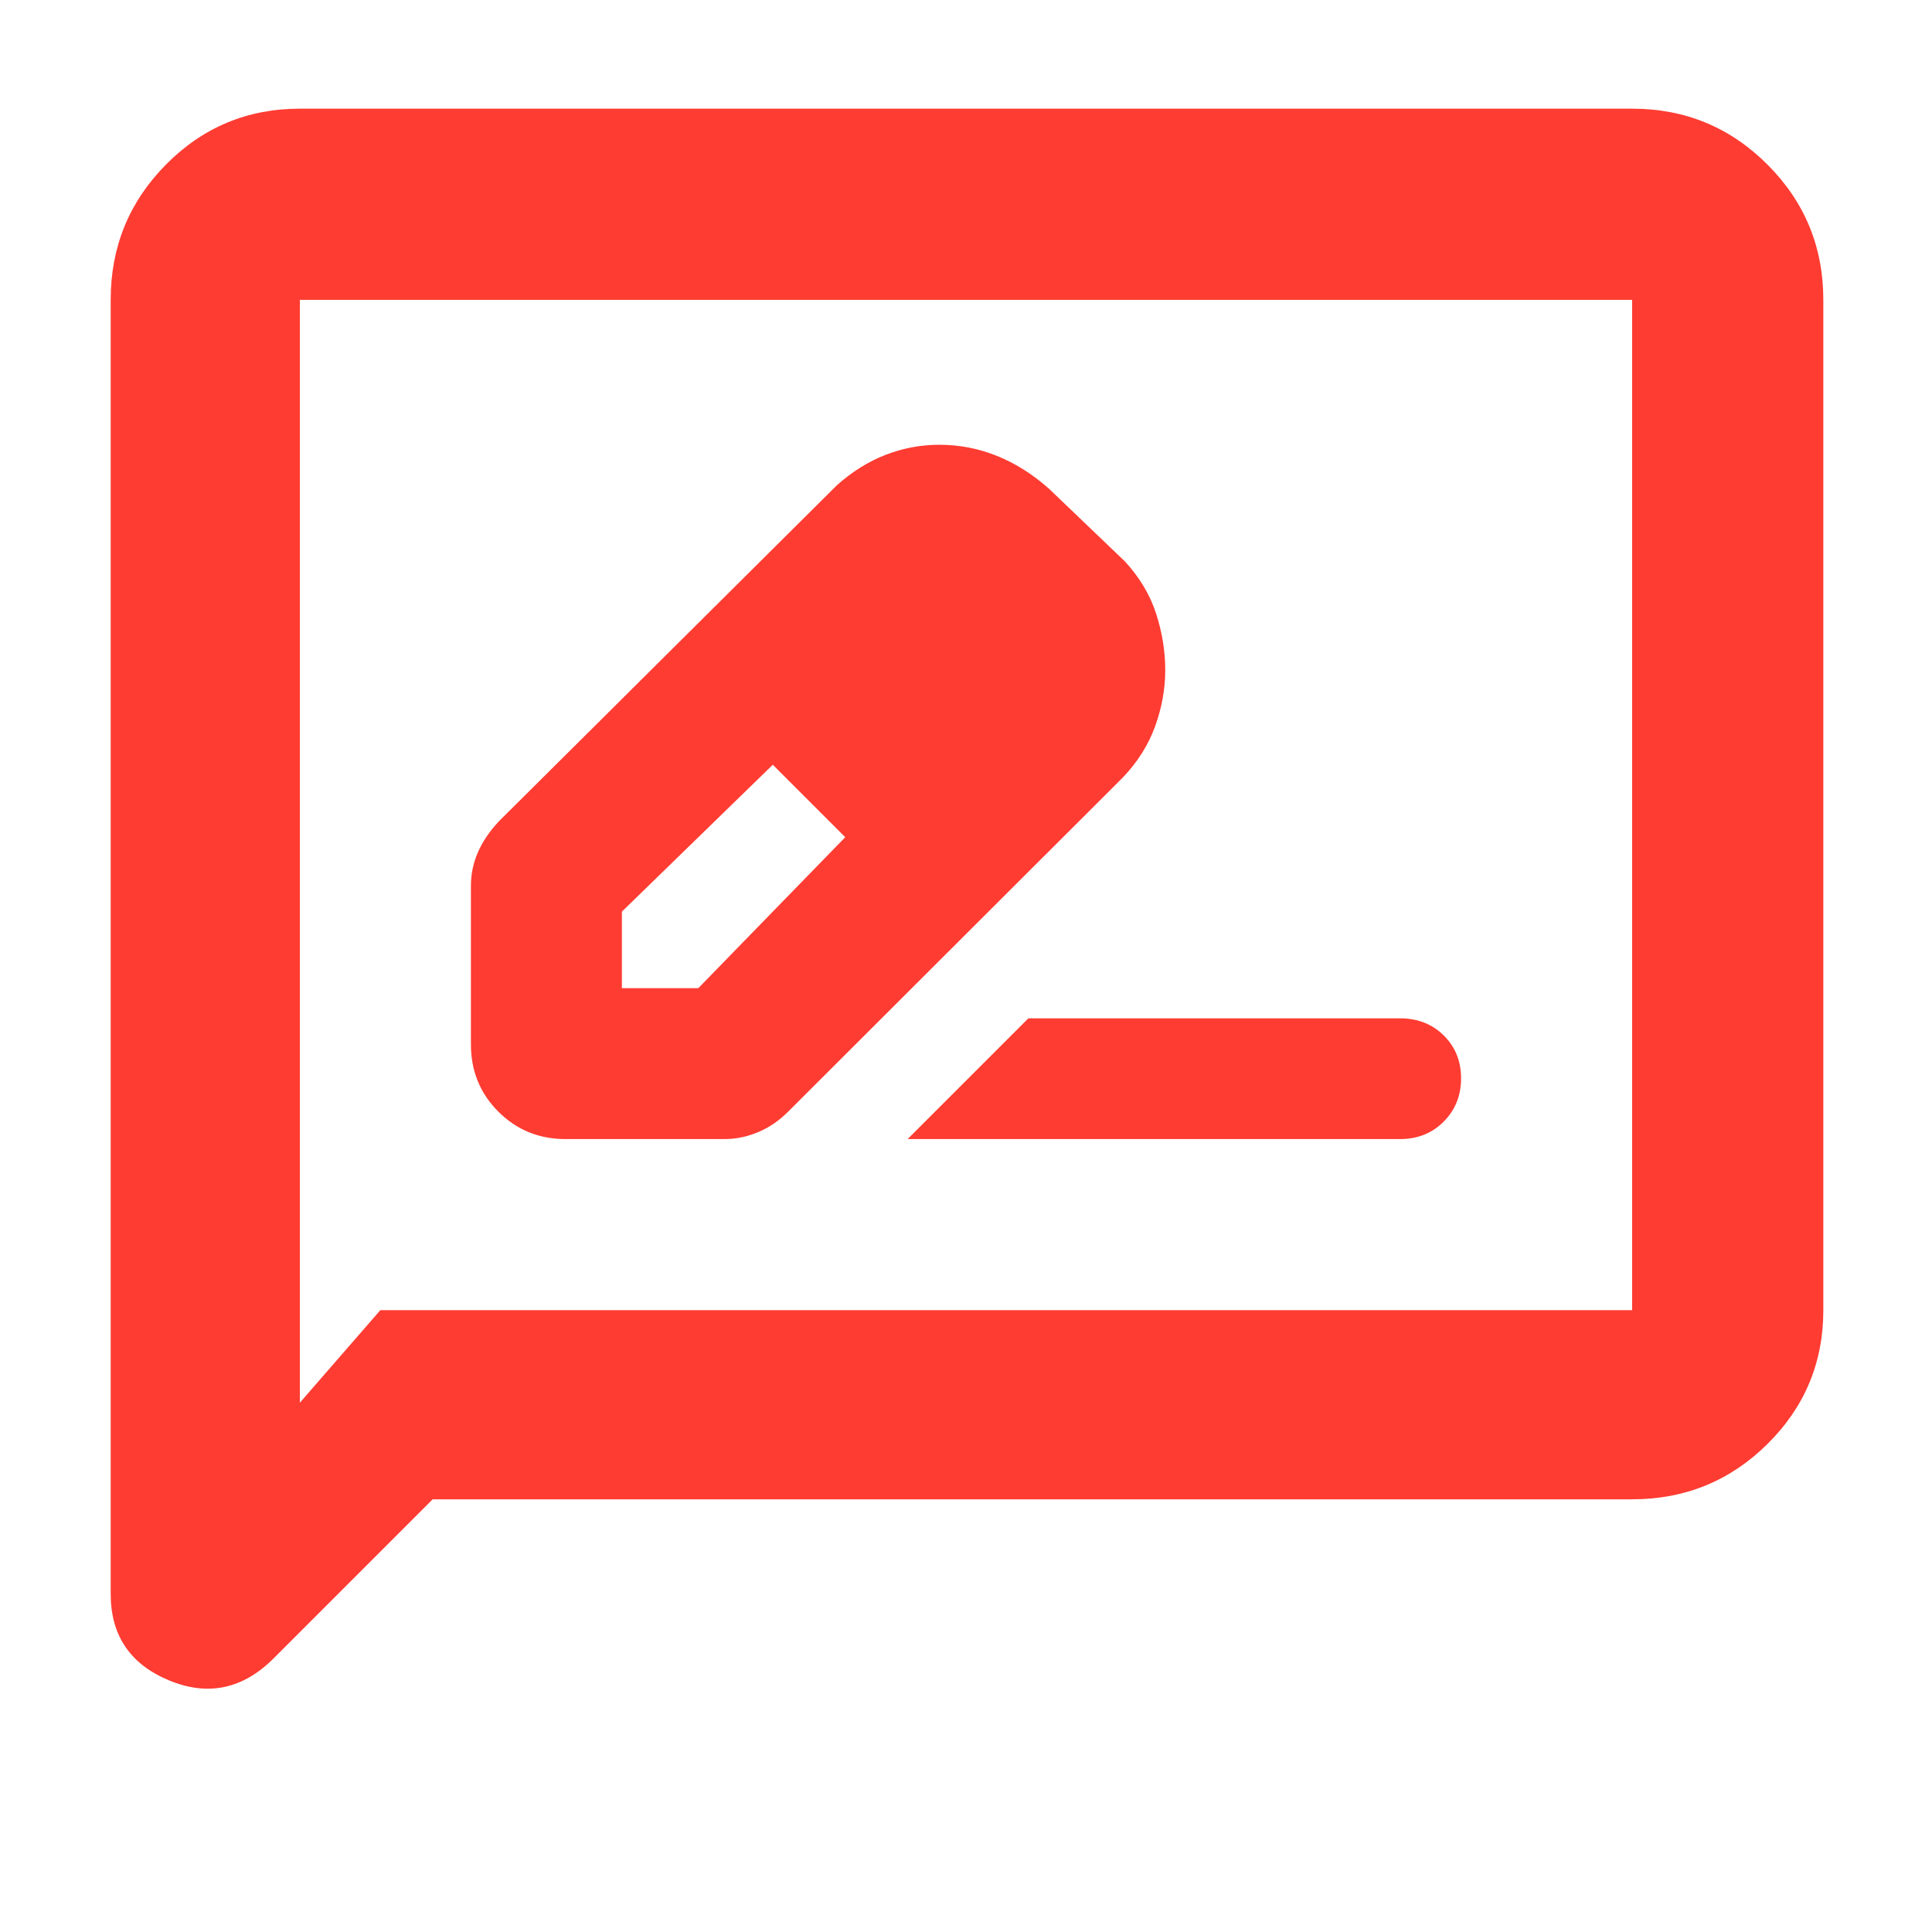 <svg xmlns="http://www.w3.org/2000/svg" height="48" viewBox="0 -960 960 960" width="48"><path fill="rgb(255, 60, 50)" d="M281-394h79q8.57 0 16.85-3.5Q385.14-401 392-408l165.83-165.56q11.08-11.56 16.13-25.5Q579-613 579-627q0-14-4.5-28T559-681l-37.8-36.19Q509-728 495.31-733.5q-13.69-5.5-28.62-5.5-13.69 0-26.61 5t-24.26 15.14L248-552q-7 7.43-10.5 15.43T234-520v79q0 19.75 13.63 33.37Q261.25-394 281-394Zm223-233-37-37 37 37ZM309-469v-38l75-73 18 18 18 18-73 75h-38Zm93-93 18 18-36-36 18 18Zm49 168h244.7q13.05 0 21.68-8.68 8.62-8.67 8.62-21.5 0-12.82-8.62-21.32-8.63-8.5-21.68-8.5H511l-60 60ZM215-215l-79 79q-23 23-52 10.97T55-168v-643q0-39.46 27.47-67.23Q109.95-906 149-906h662q39.46 0 67.23 27.77Q906-850.46 906-811v502q0 39.05-27.77 66.52Q850.46-215 811-215H215Zm-26-94h622v-502H149v548l40-46Zm-40 0v-502 502Z"/></svg>